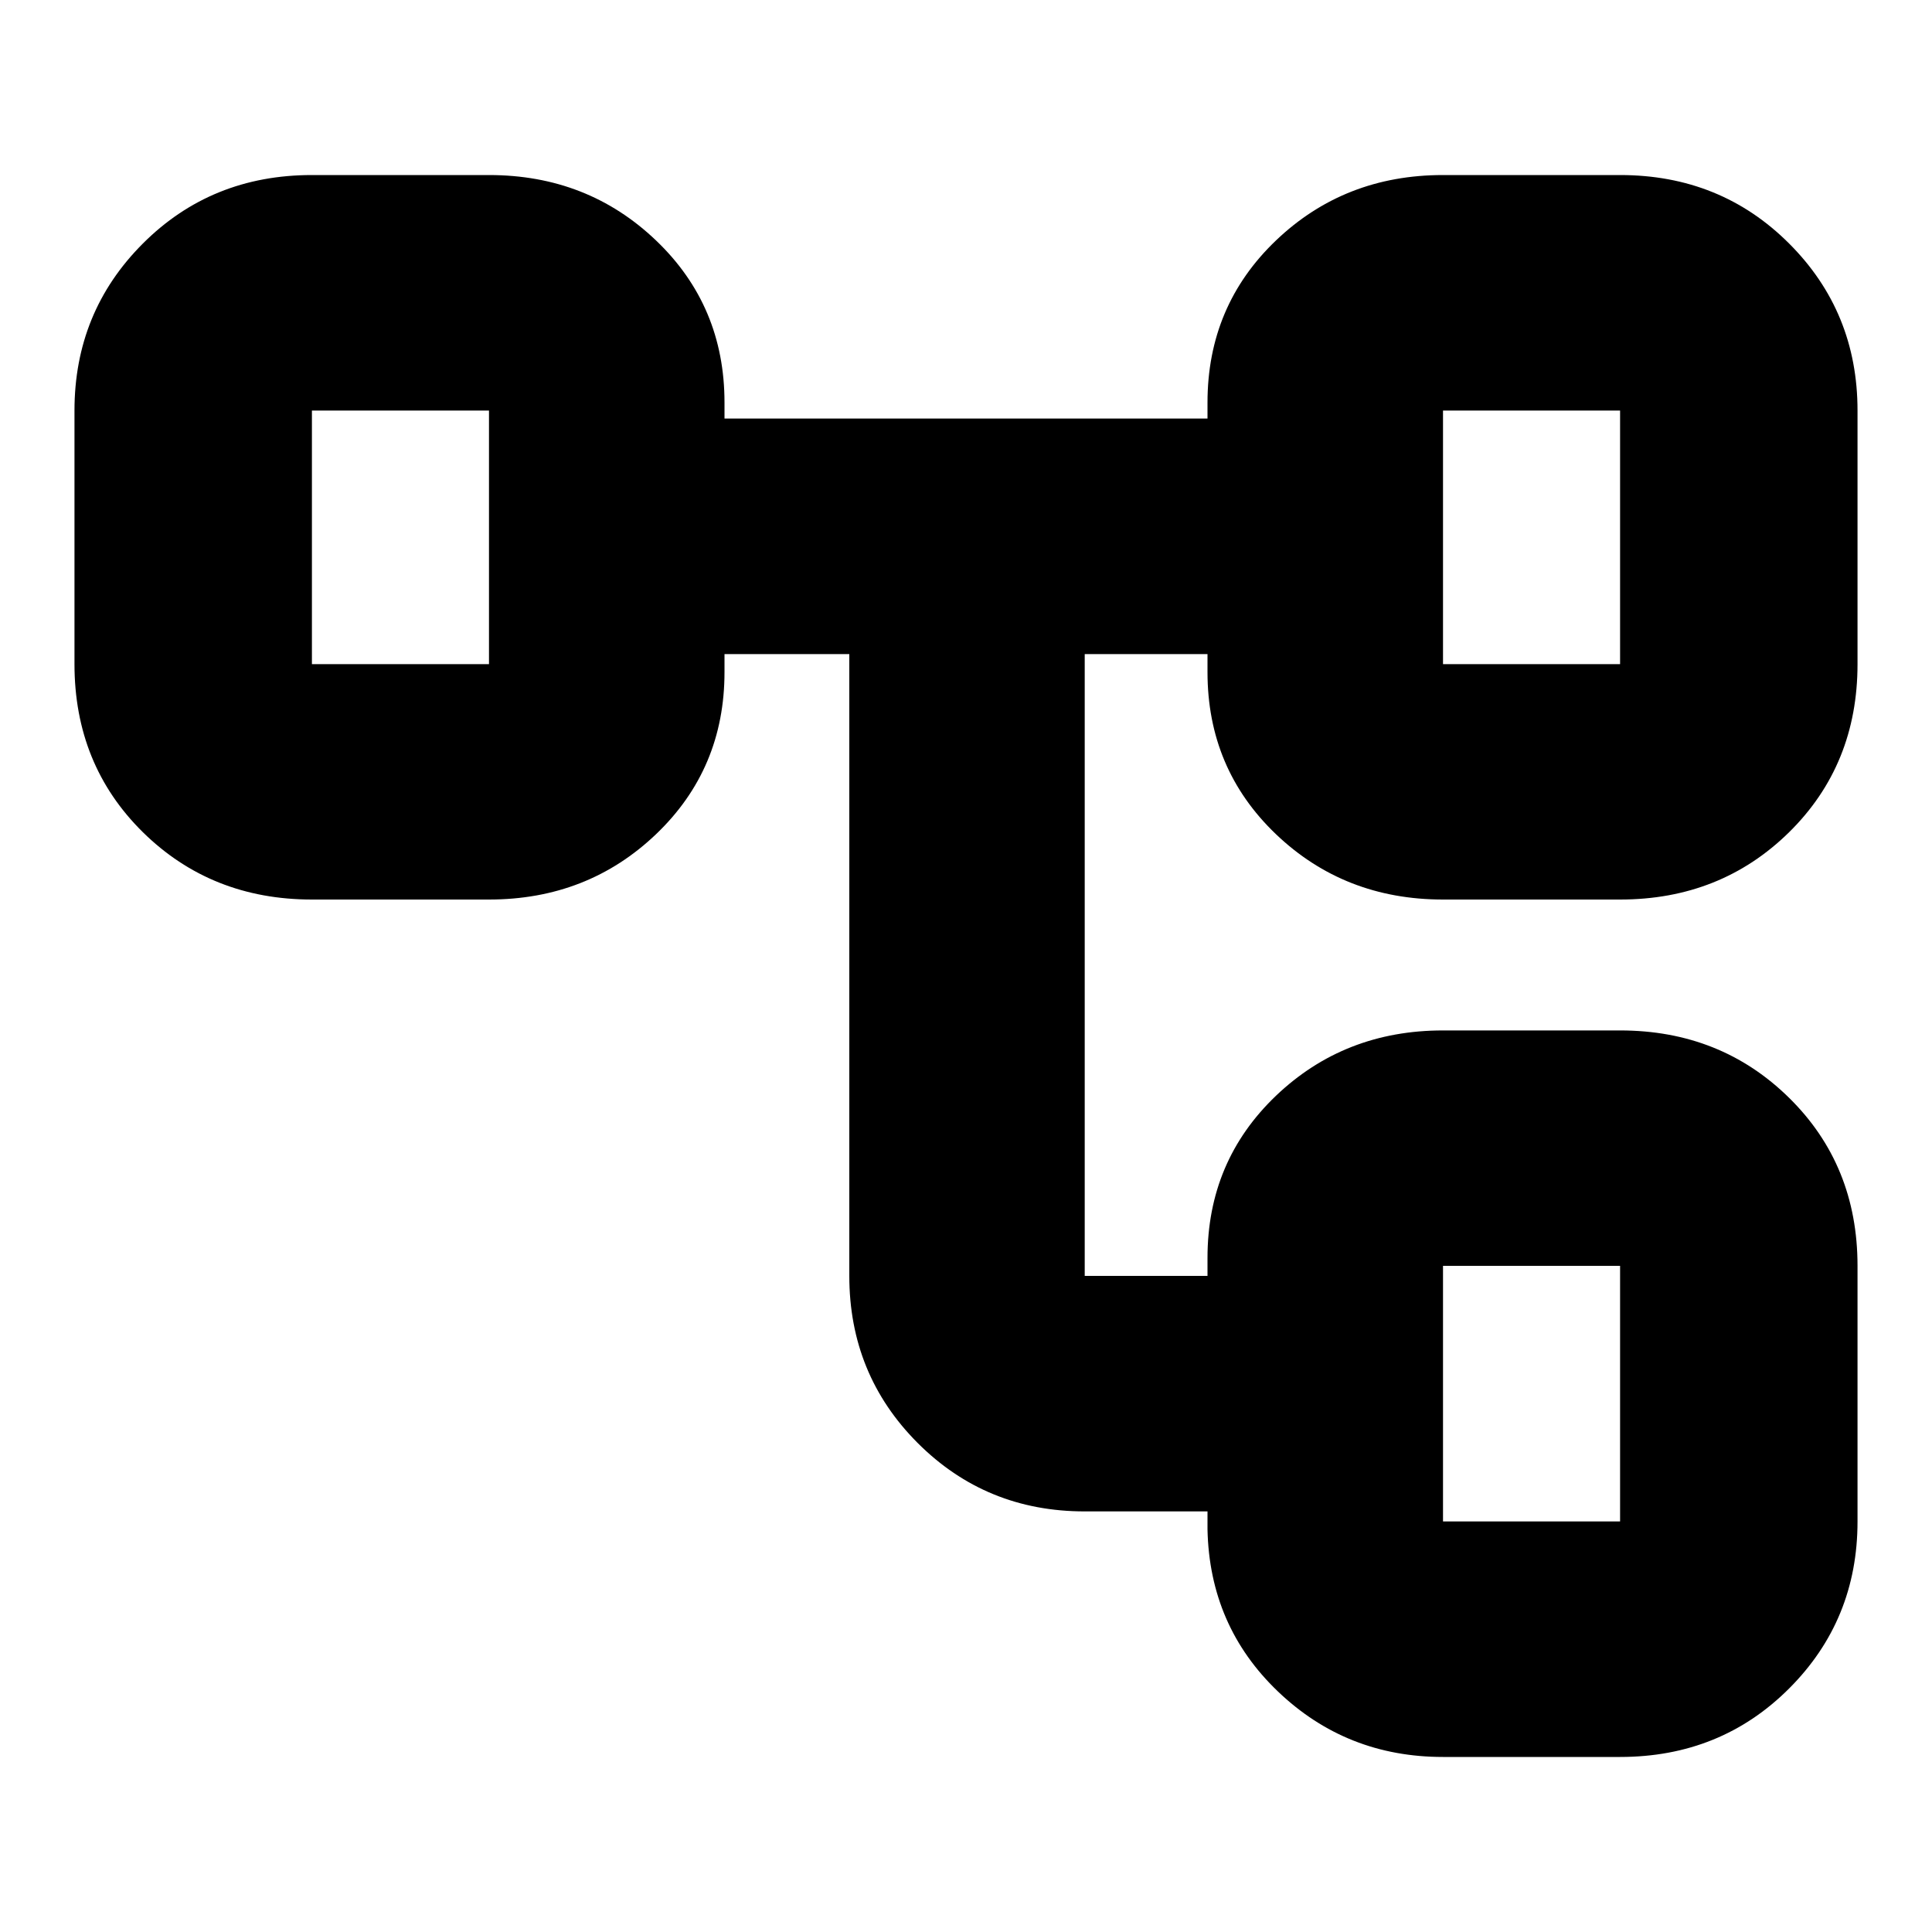 <svg xmlns="http://www.w3.org/2000/svg" height="20" width="20"><path d="M14.938 18.188Q13.938 18.188 13.229 17.51Q12.521 16.833 12.5 15.833V15.646H11.229Q10.208 15.646 9.5 14.938Q8.792 14.229 8.792 13.208V6.771H7.5V6.958Q7.5 7.958 6.792 8.635Q6.083 9.312 5.062 9.312H3.229Q2.188 9.312 1.479 8.615Q0.771 7.917 0.771 6.875V4.25Q0.771 3.229 1.479 2.521Q2.188 1.812 3.229 1.812H5.062Q6.083 1.812 6.792 2.49Q7.5 3.167 7.5 4.167V4.333H12.5V4.167Q12.5 3.167 13.208 2.49Q13.917 1.812 14.938 1.812H16.771Q17.812 1.812 18.521 2.521Q19.229 3.229 19.229 4.25V6.875Q19.229 7.917 18.521 8.615Q17.812 9.312 16.771 9.312H14.938Q13.917 9.312 13.208 8.635Q12.5 7.958 12.5 6.958V6.771H11.229V13.208H12.5V13.021Q12.5 12.021 13.208 11.344Q13.917 10.667 14.938 10.667H16.771Q17.812 10.667 18.521 11.365Q19.229 12.062 19.229 13.104V15.75Q19.229 16.771 18.521 17.479Q17.812 18.188 16.771 18.188ZM3.229 4.25V6.875ZM14.938 13.104V15.75ZM14.938 4.25V6.875ZM14.938 6.875H16.771V4.25H14.938ZM14.938 15.75H16.771V13.104H14.938ZM3.229 6.875H5.062V4.25H3.229Z"/></svg>